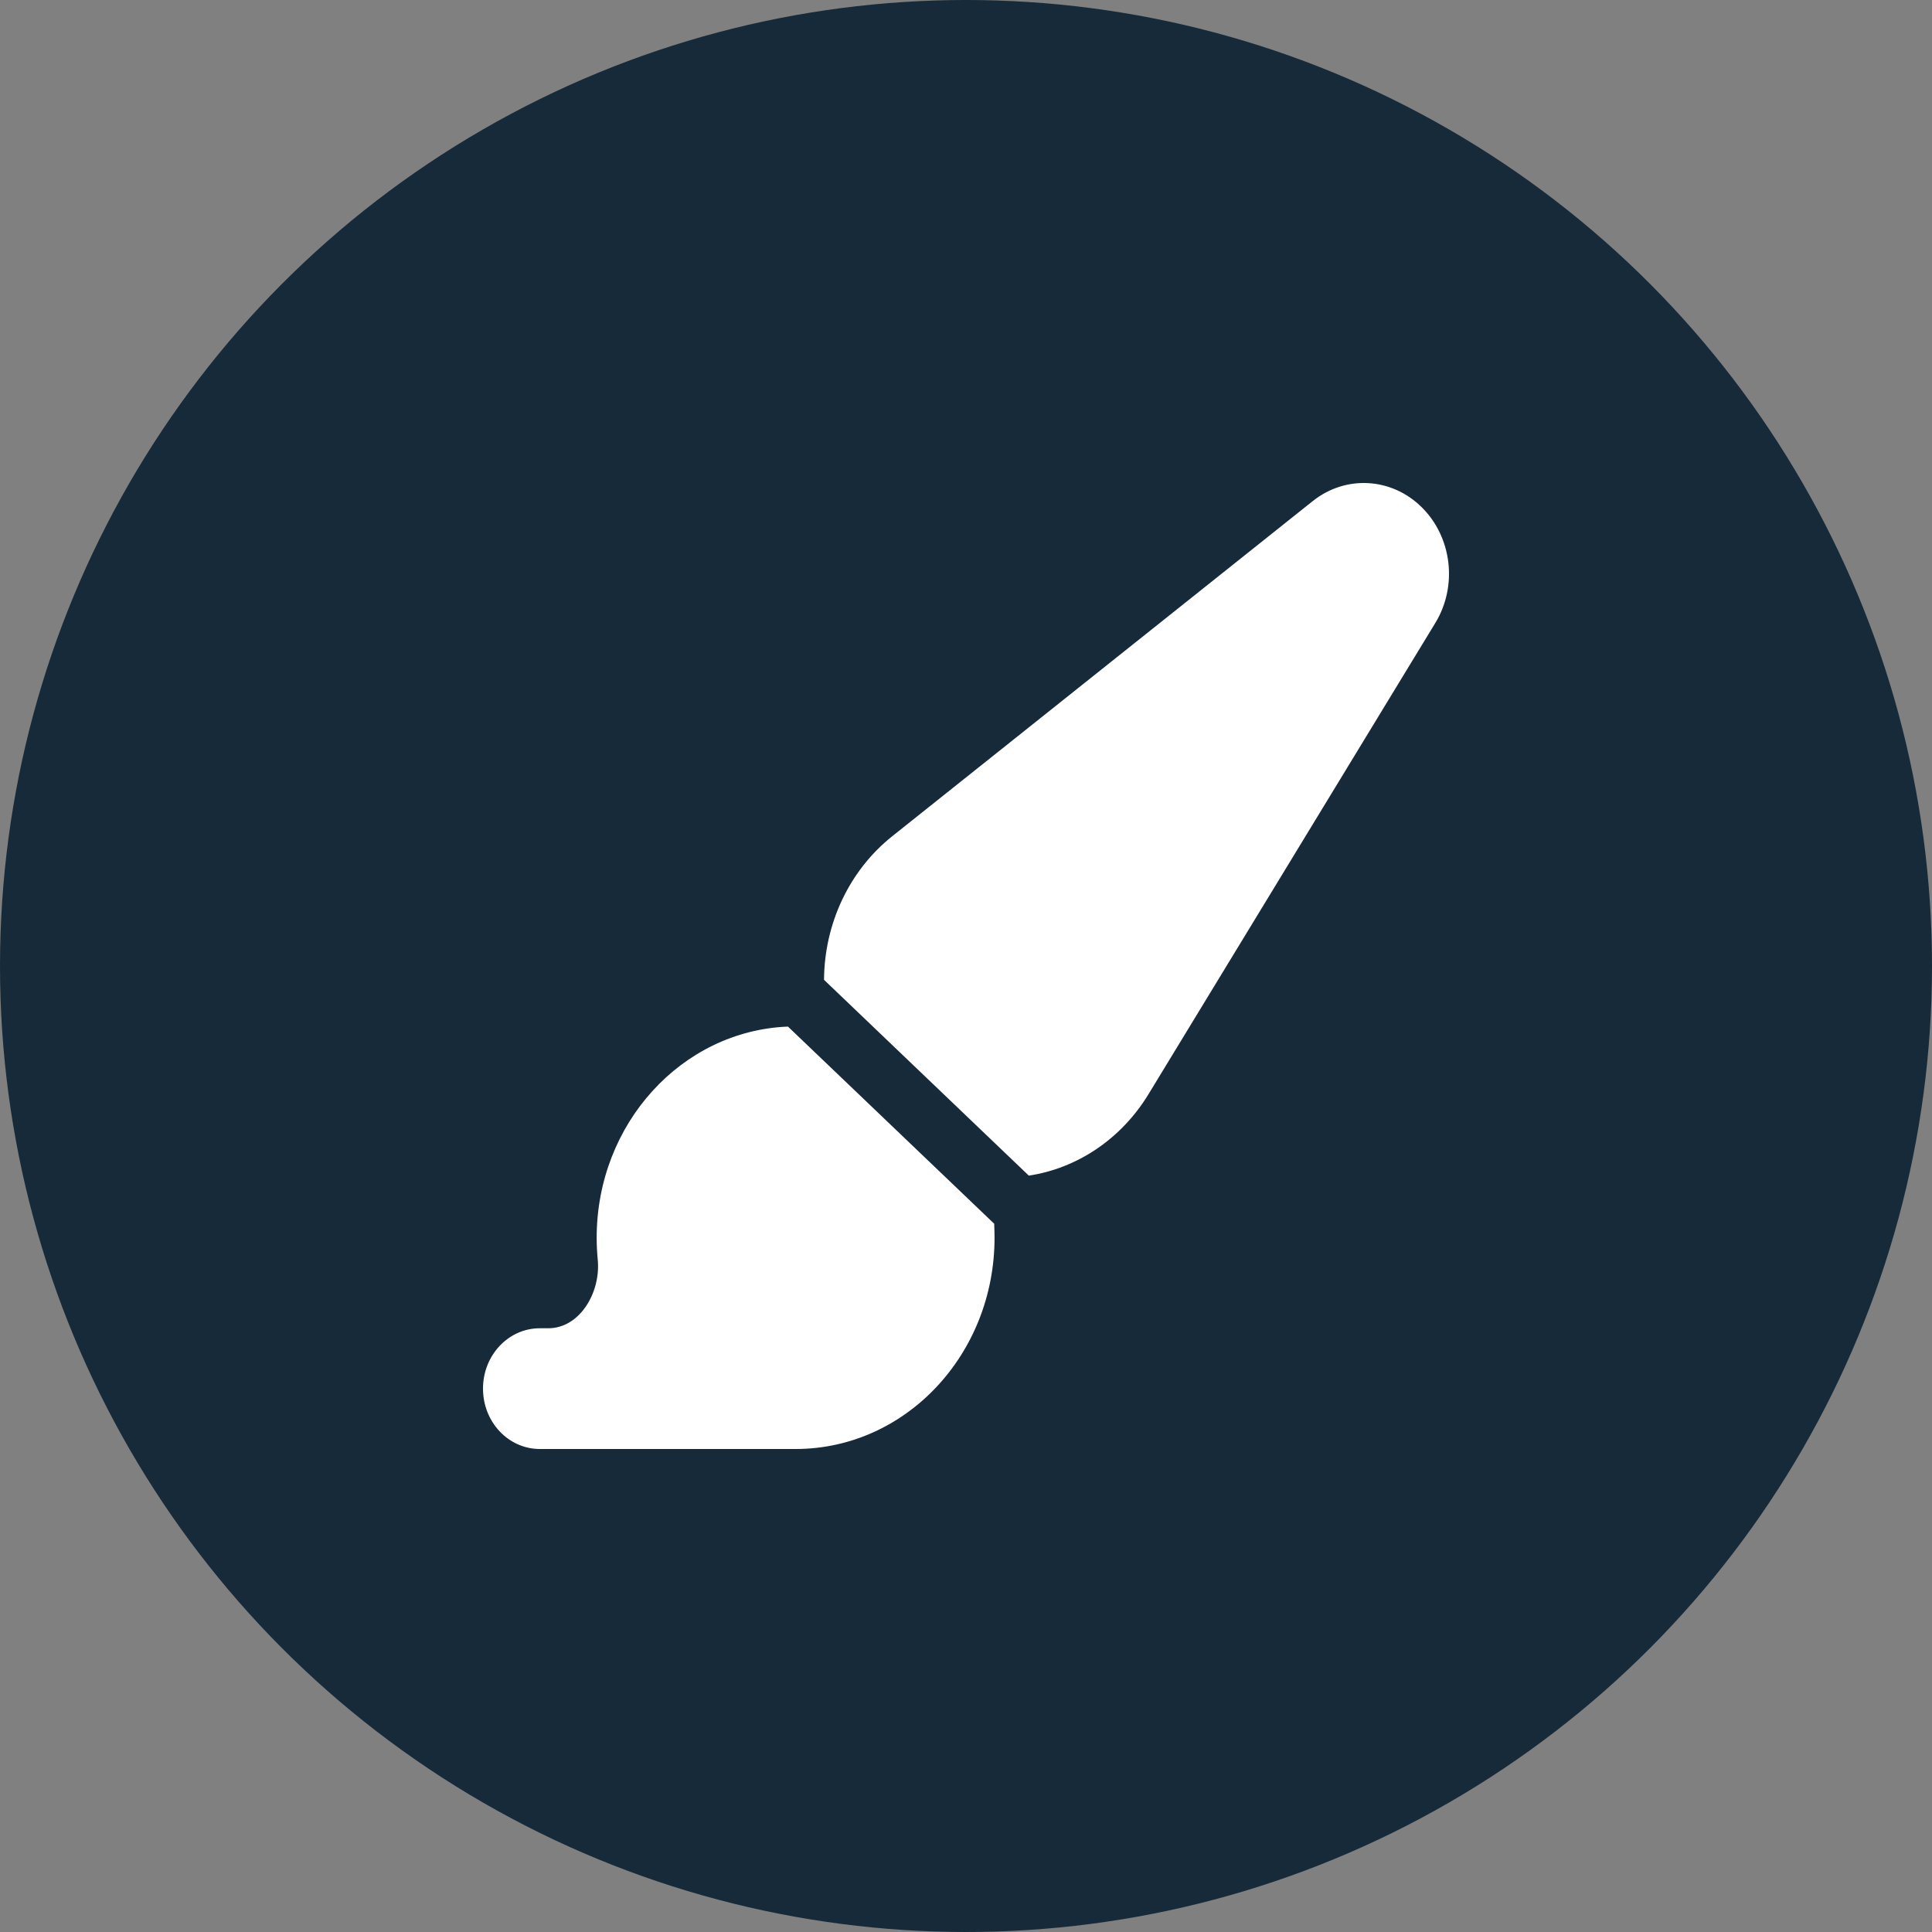 <svg width="80" height="80" viewBox="0 0 80 80" fill="none" xmlns="http://www.w3.org/2000/svg">
<rect x="0" y="0" width="80" height="80" fill="#808080" stroke="none"/>
<circle cx="40" cy="40" r="40" fill="#172a3a"/>
<path d="M42.601 48.68C44.609 48.376 46.418 47.165 47.544 45.329L59.436 25.791C60.363 24.268 60.127 22.252 58.877 21.01C57.627 19.768 55.722 19.659 54.354 20.752L36.945 34.627C35.18 36.033 34.136 38.228 34.121 40.572L42.601 48.68ZM41.16 50.665L32.628 42.509C28.23 42.681 24.707 46.532 24.707 51.251C24.707 51.555 24.722 51.86 24.751 52.157C24.884 53.524 24.001 55 22.706 55H22.354C21.052 55 20 56.117 20 57.5C20 58.883 21.052 60 22.354 60H32.944C37.497 60 41.182 56.086 41.182 51.251C41.182 51.055 41.174 50.86 41.167 50.665H41.16Z" fill="white"/>
</svg>
